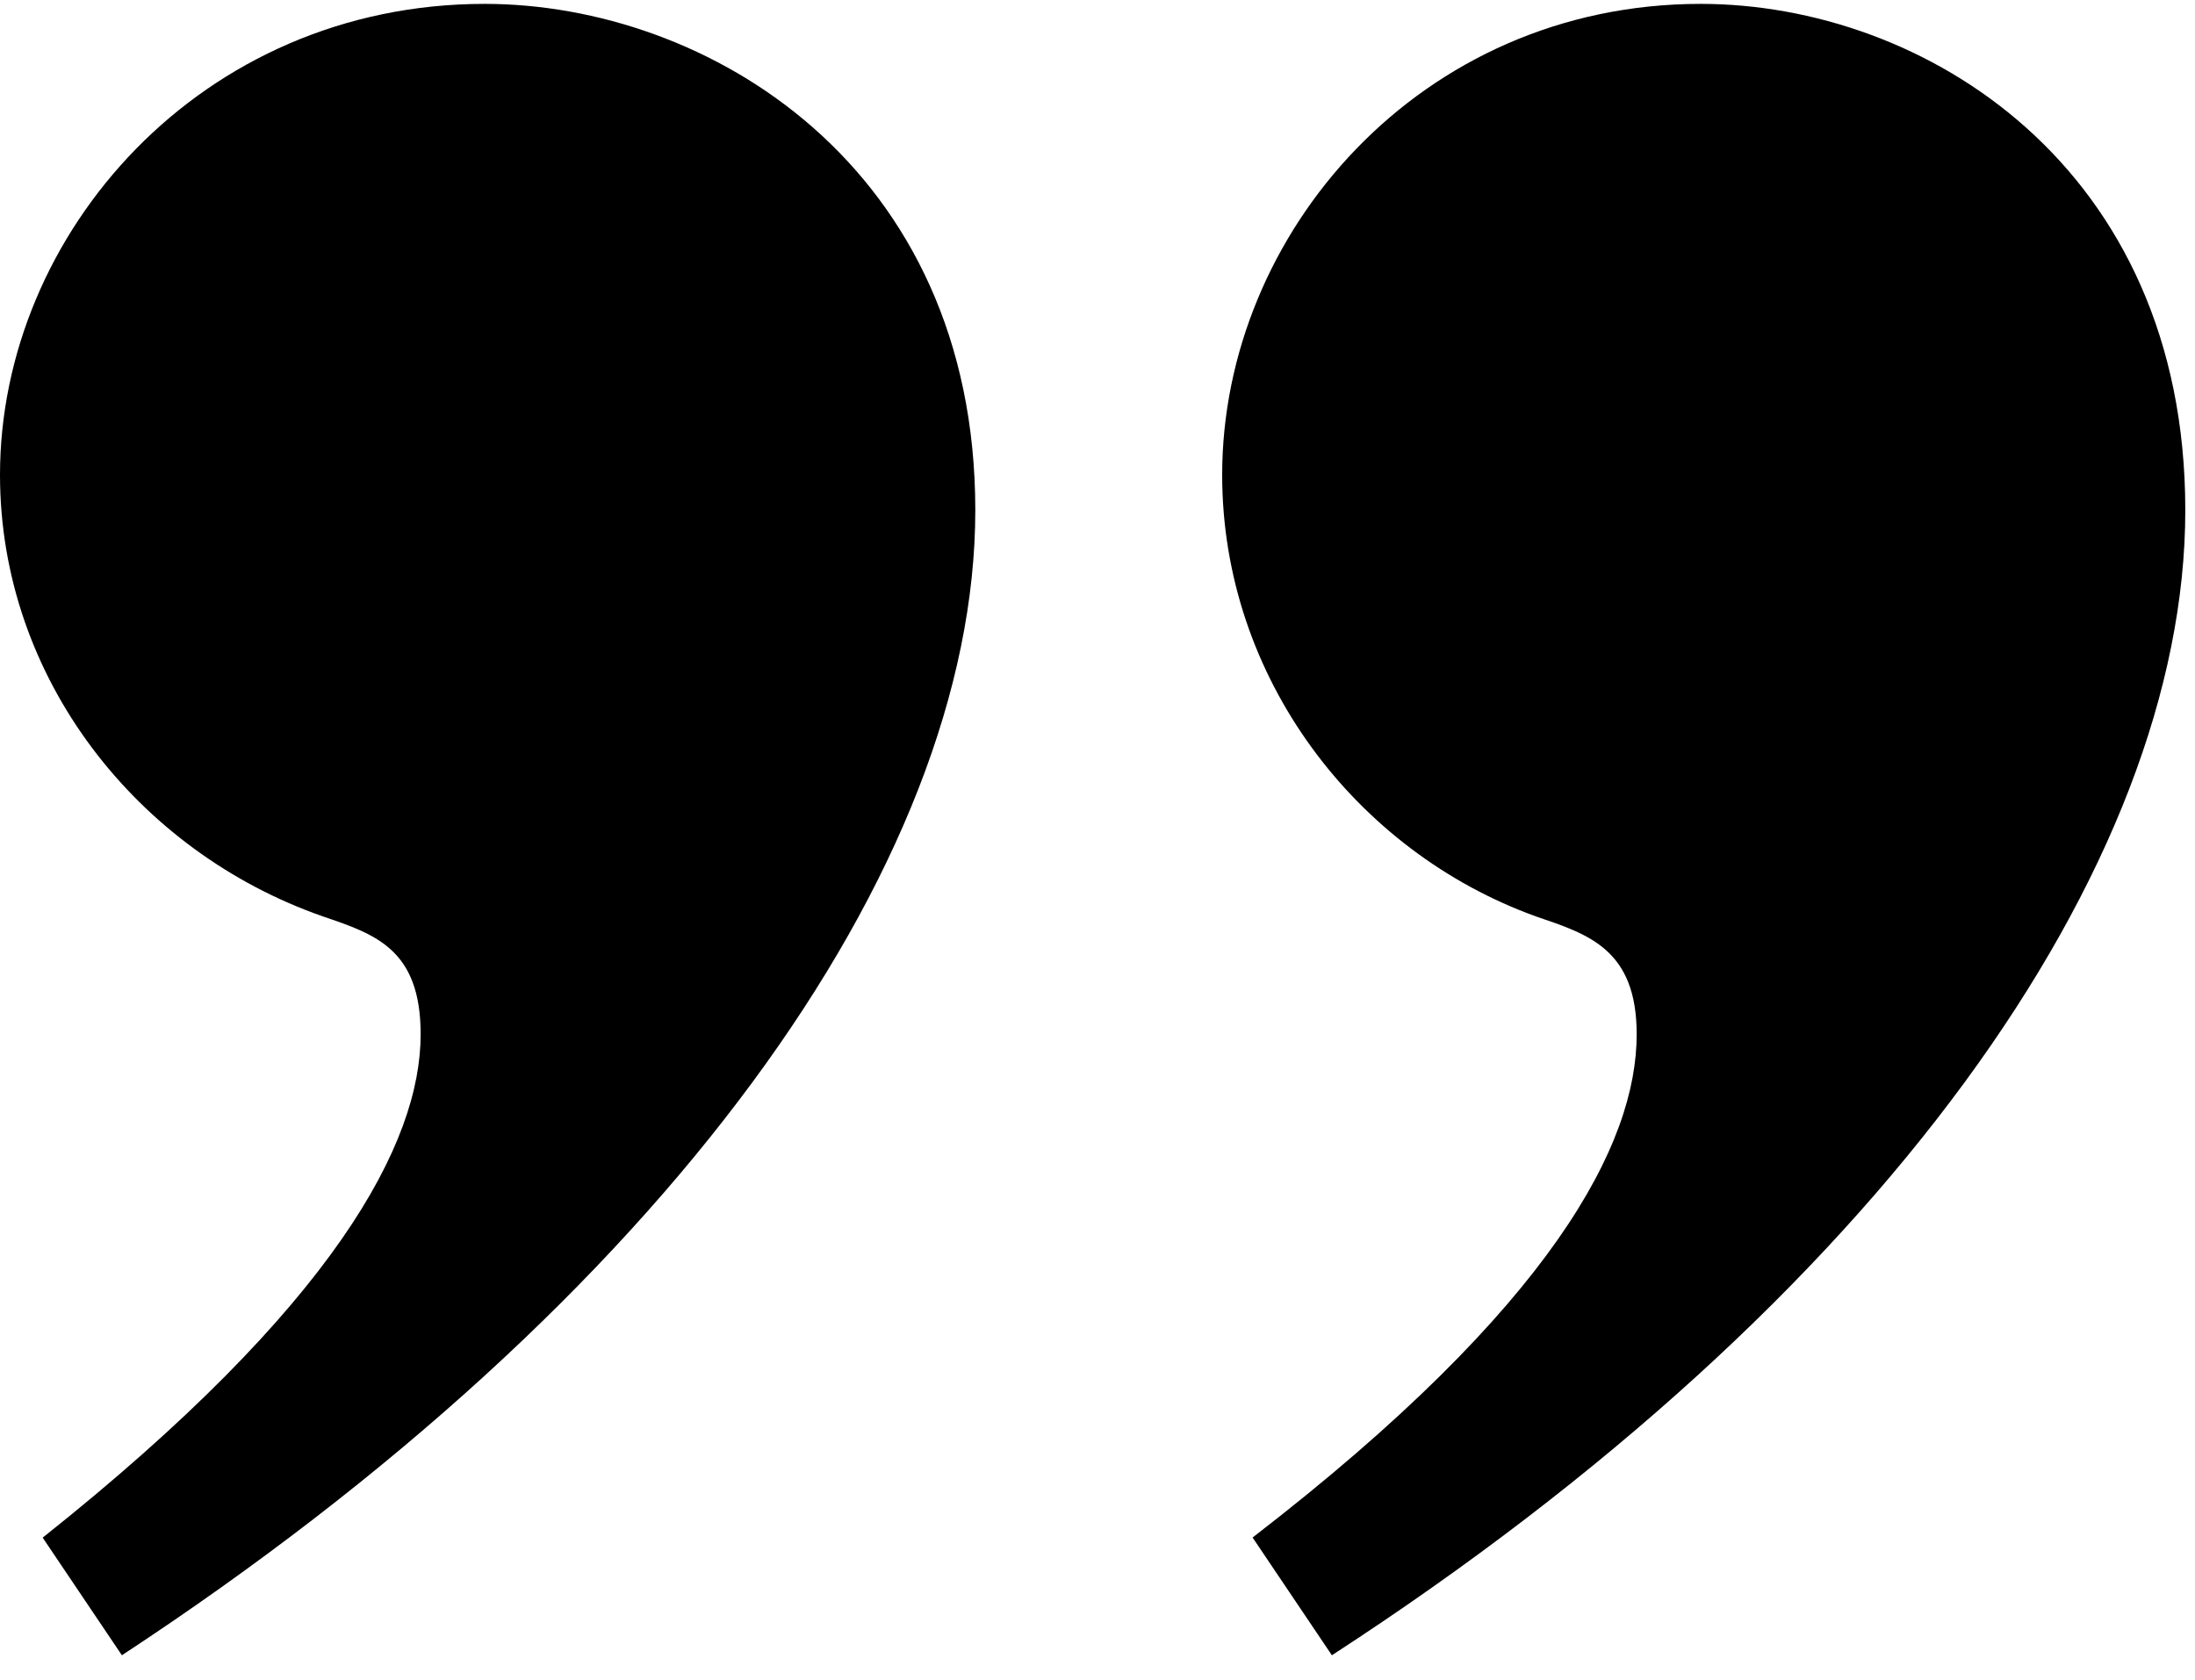 <svg width="64" height="49" viewBox="0 0 64 49" fill="none" xmlns="http://www.w3.org/2000/svg">
<path d="M36.522 44.843L38.834 48.277C54.83 37.89 63.717 25.268 63.717 14.88C63.717 4.836 56.073 0.113 49.586 0.113C41.41 0.113 35.635 6.812 35.635 13.85C35.635 19.773 39.545 24.84 44.789 26.73C46.299 27.246 47.721 27.675 47.721 30.164C47.721 33.34 45.321 38.06 36.522 44.843ZM1.242 44.843L3.554 48.277C19.374 37.89 28.437 25.268 28.437 14.88C28.437 4.836 20.617 0.113 14.13 0.113C5.866 0.113 -0 6.811 -0 13.85C-0 19.773 3.998 24.84 9.421 26.73C10.931 27.246 12.265 27.675 12.265 30.164C12.265 33.34 9.777 38.063 1.245 44.846L1.242 44.843Z" fill="black"/>
</svg>
